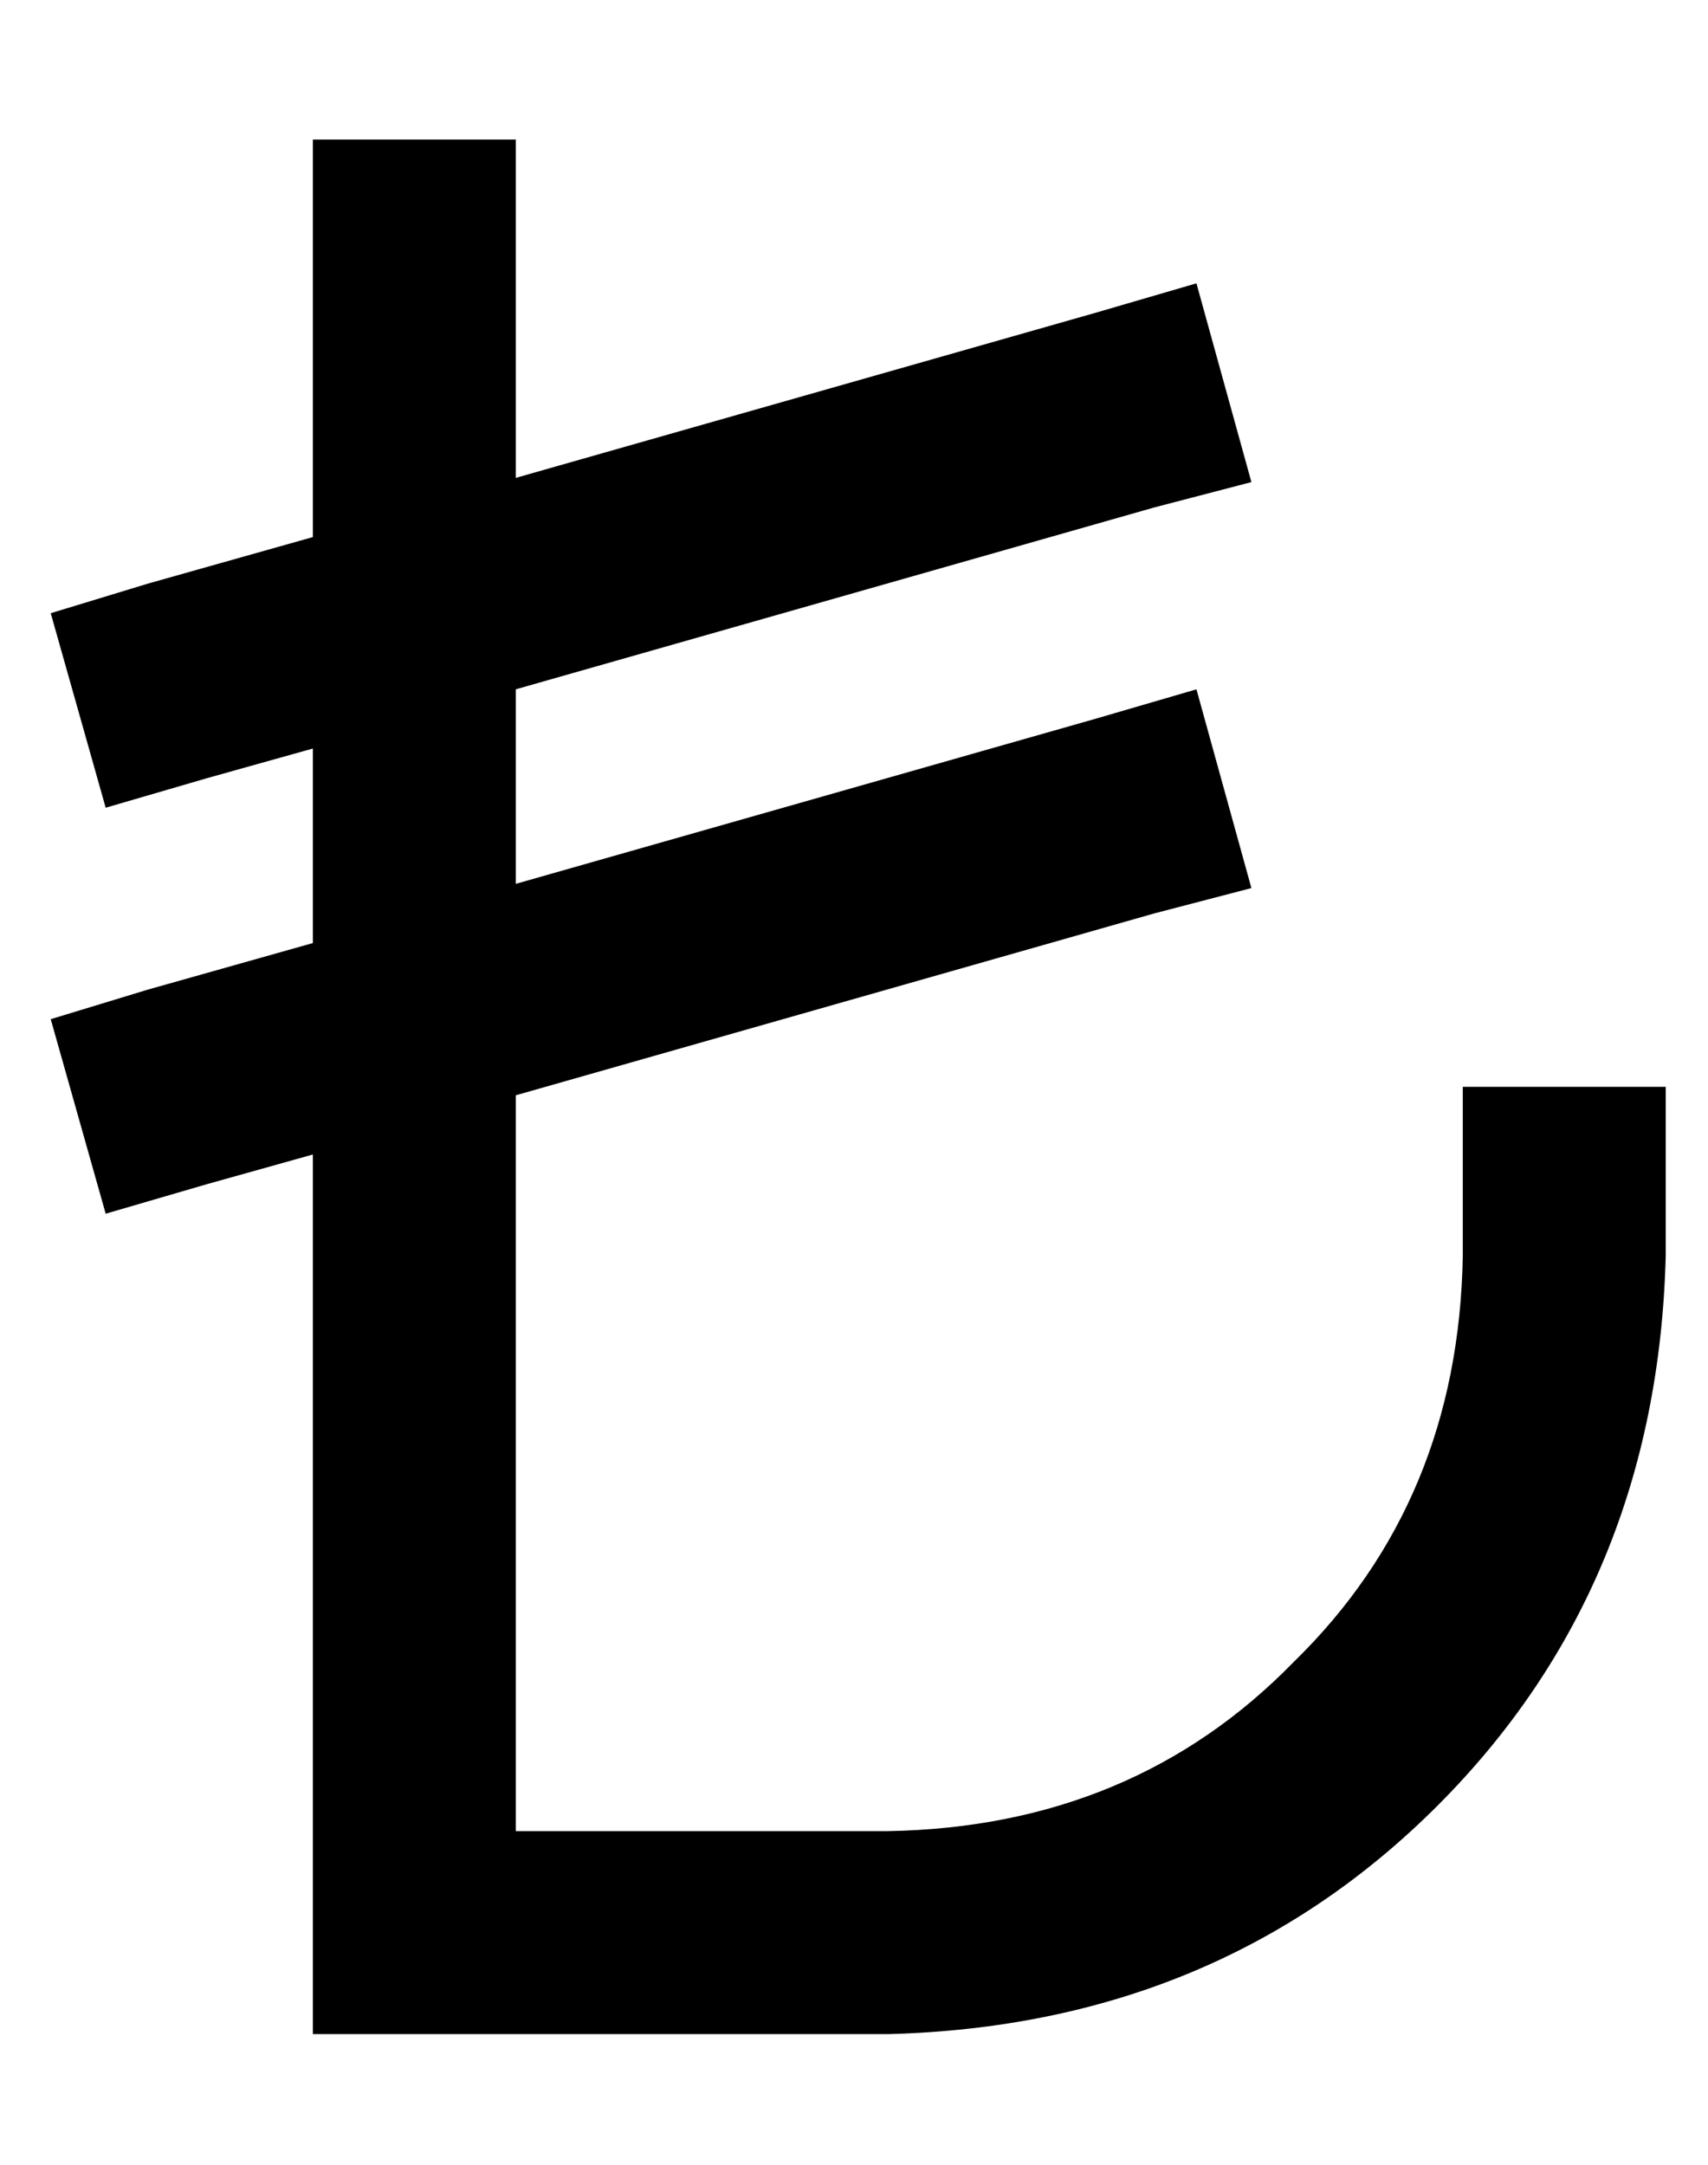 <?xml version="1.0" standalone="no"?>
<!DOCTYPE svg PUBLIC "-//W3C//DTD SVG 1.1//EN" "http://www.w3.org/Graphics/SVG/1.1/DTD/svg11.dtd" >
<svg xmlns="http://www.w3.org/2000/svg" xmlns:xlink="http://www.w3.org/1999/xlink" version="1.1" viewBox="-10 -40 404 512">
   <path fill="currentColor"
d="M112 -7v24v-24v24v56v0l137 -39v0l24 -7v0l13 47v0l-23 6v0l-151 43v0v46v0l137 -39v0l24 -7v0l13 47v0l-23 6v0l-151 43v0v174v0h88v0q58 -1 96 -40q39 -38 40 -96v-16v0v-24v0h48v0v24v0v16v0q-2 78 -54 130t-130 54h-112h-24v-24v0v-184v0l-25 7v0l-24 7v0l-13 -46v0
l23 -7v0l39 -11v0v-46v0l-25 7v0l-24 7v0l-13 -46v0l23 -7v0l39 -11v0v-70v0v-24v0h48v0z" />
</svg>

